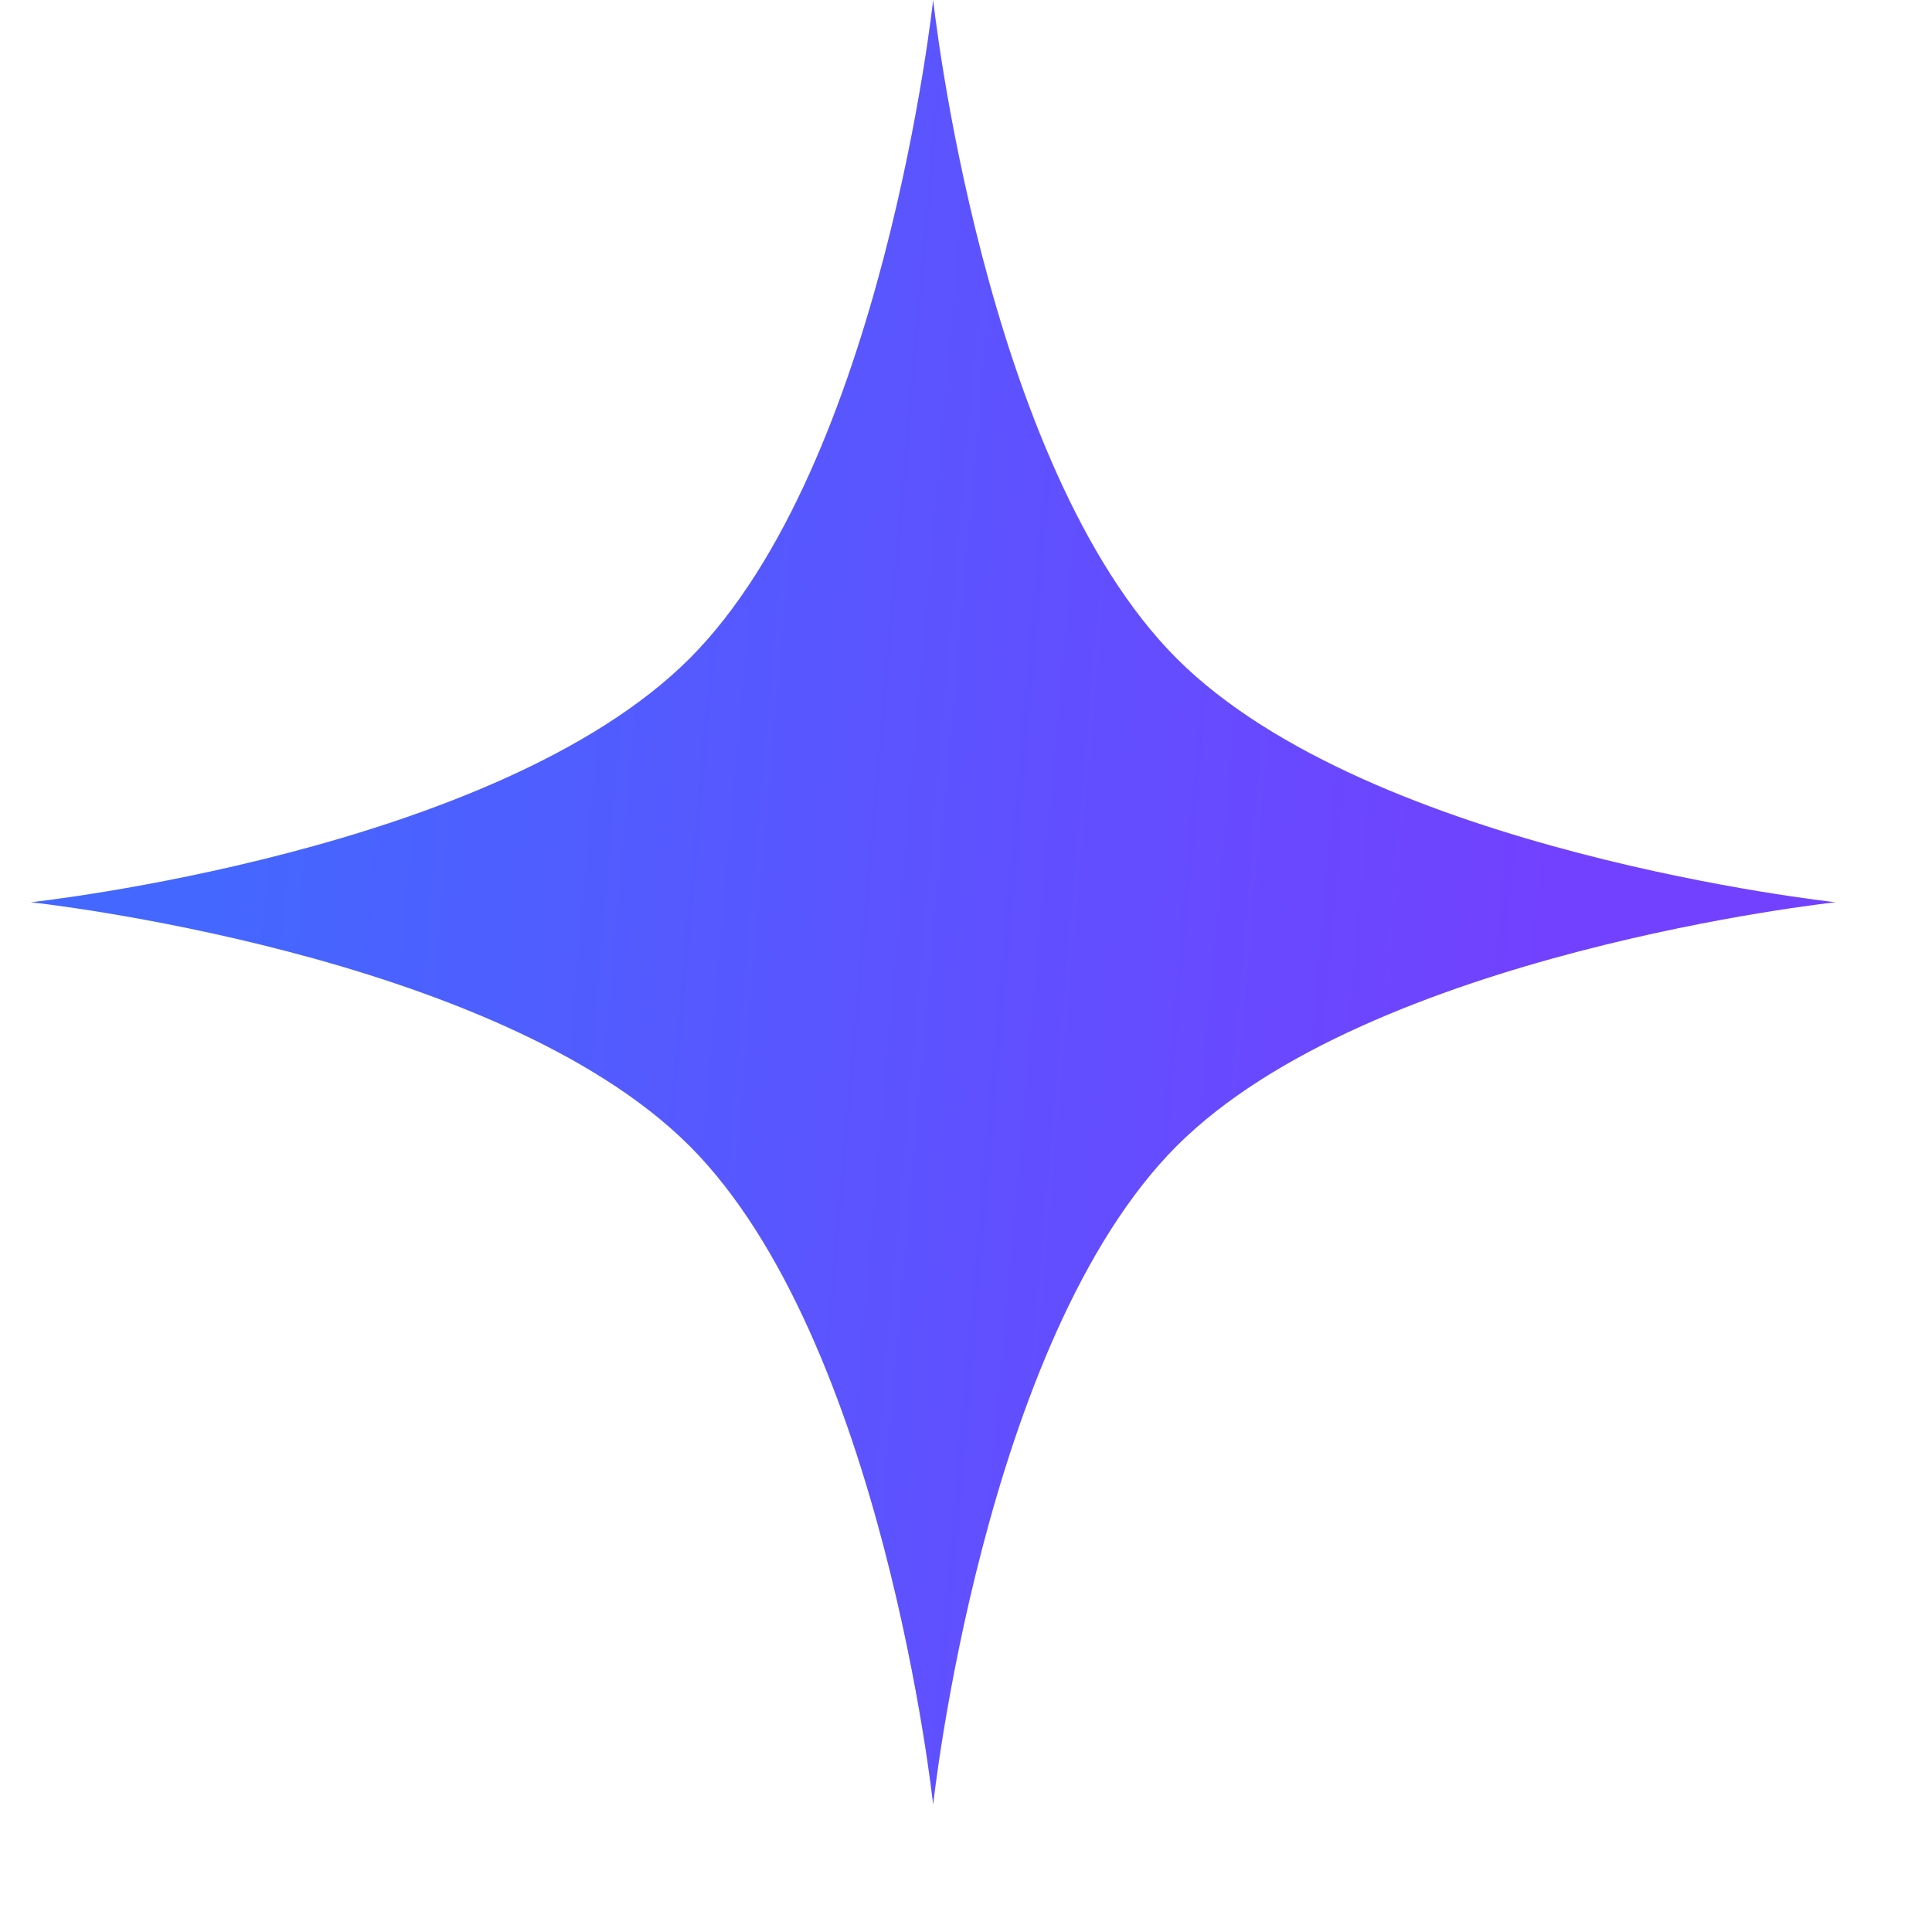 <svg width="10" height="10" viewBox="0 0 10 10" fill="none" xmlns="http://www.w3.org/2000/svg">
<path d="M4.83 0C4.83 0 5.088 2.405 6.091 3.409C7.095 4.412 9.5 4.67 9.5 4.67C9.5 4.67 7.095 4.928 6.091 5.931C5.088 6.935 4.83 9.34 4.83 9.34C4.83 9.34 4.572 6.935 3.569 5.931C2.565 4.928 0.16 4.67 0.16 4.67C0.16 4.67 2.565 4.412 3.569 3.409C4.572 2.405 4.83 0 4.83 0Z" fill="#D9D9D9"/>
<path d="M4.83 0C4.83 0 5.088 2.405 6.091 3.409C7.095 4.412 9.5 4.67 9.5 4.67C9.5 4.67 7.095 4.928 6.091 5.931C5.088 6.935 4.83 9.34 4.83 9.34C4.83 9.34 4.572 6.935 3.569 5.931C2.565 4.928 0.16 4.67 0.16 4.67C0.16 4.67 2.565 4.412 3.569 3.409C4.572 2.405 4.83 0 4.83 0Z" fill="url(#paint0_linear_1763_75220)"/>
<defs>
<linearGradient id="paint0_linear_1763_75220" x1="0.792" y1="0.737" x2="10.026" y2="1.548" gradientUnits="userSpaceOnUse">
<stop offset="0.07" stop-color="#4467FF"/>
<stop offset="0.816" stop-color="#7241FF"/>
</linearGradient>
</defs>
</svg>
